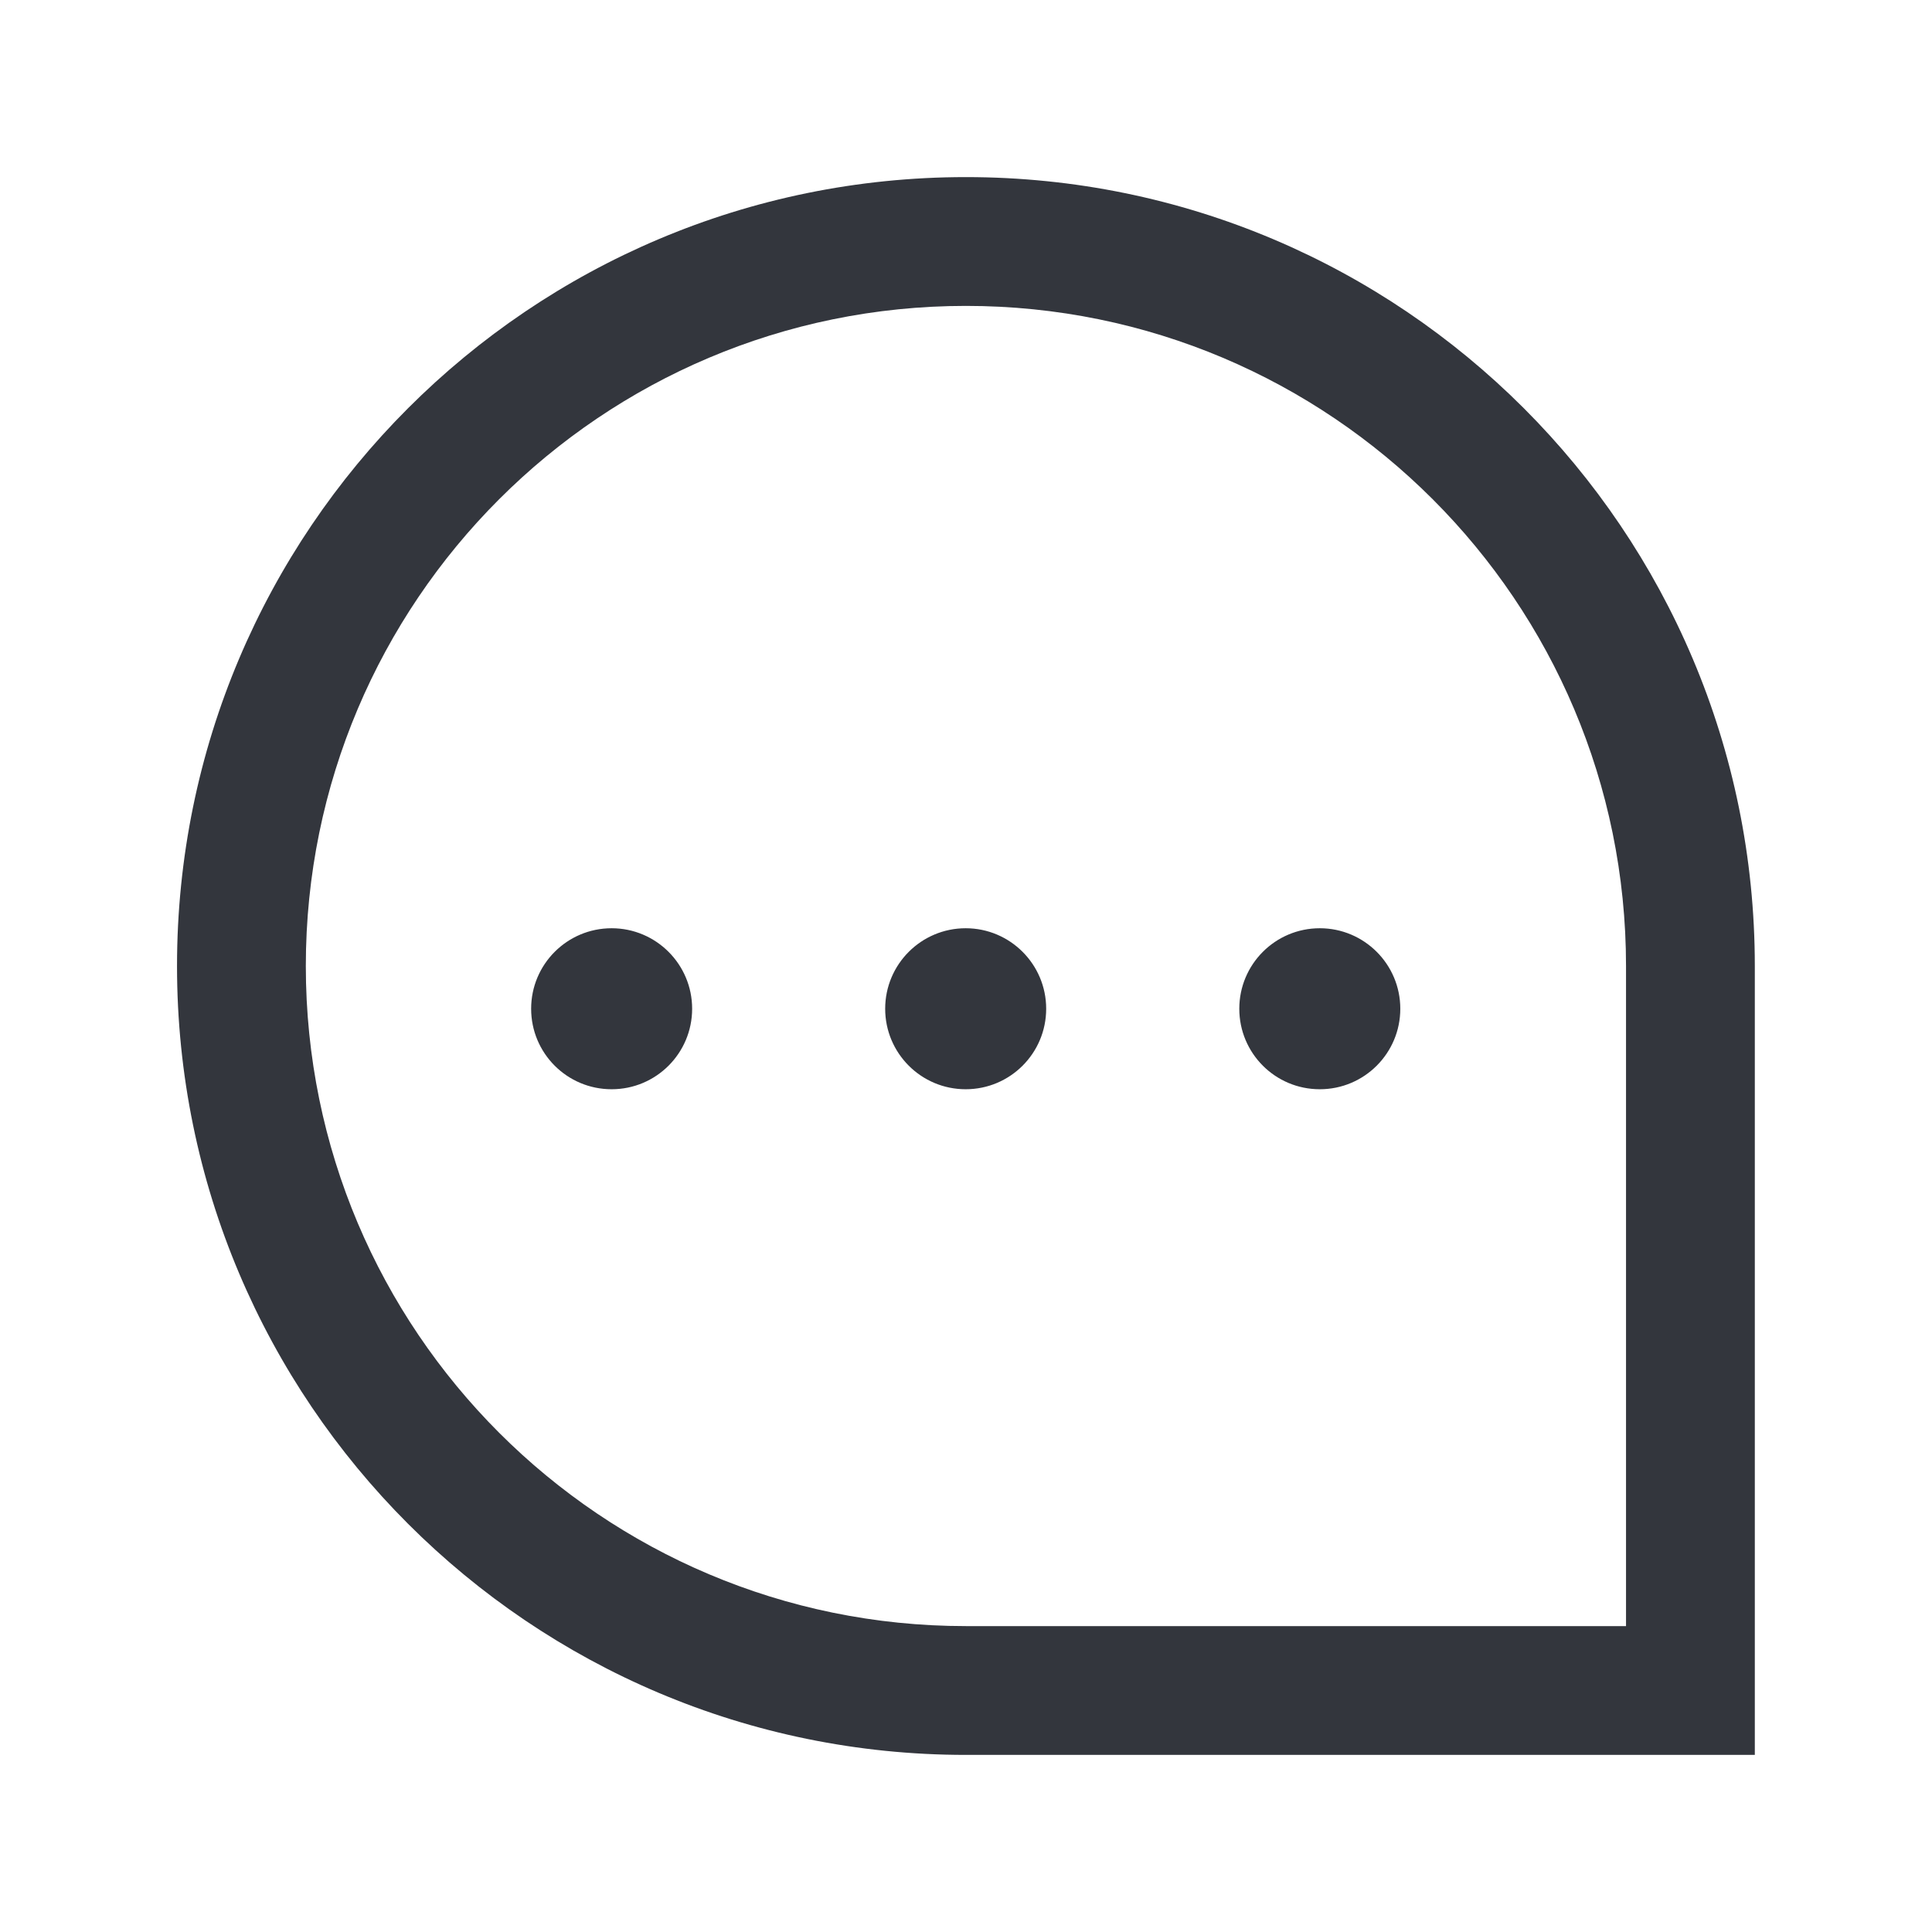 <svg width="24" height="24" viewBox="0 0 24 24" fill="none" xmlns="http://www.w3.org/2000/svg">
<path fill-rule="evenodd" clip-rule="evenodd" d="M11.999 2.2C6.587 2.2 2.199 6.588 2.199 12C2.199 17.413 6.587 21.8 11.999 21.8H21.799V12C21.799 6.588 17.412 2.2 11.999 2.2ZM3.799 12C3.799 7.471 7.47 3.8 11.999 3.8C16.528 3.8 20.199 7.471 20.199 12V20.2H11.999C7.47 20.2 3.799 16.529 3.799 12ZM7.598 11.531C7.045 11.531 6.598 11.979 6.598 12.531C6.598 13.084 7.045 13.531 7.598 13.531C8.15 13.531 8.598 13.084 8.598 12.531C8.598 11.979 8.15 11.531 7.598 11.531ZM10.996 12.531C10.996 11.979 11.444 11.531 11.996 11.531C12.548 11.531 12.996 11.979 12.996 12.531C12.996 13.084 12.548 13.531 11.996 13.531C11.444 13.531 10.996 13.084 10.996 12.531ZM16.395 11.531C15.842 11.531 15.395 11.979 15.395 12.531C15.395 13.084 15.842 13.531 16.395 13.531C16.947 13.531 17.395 13.084 17.395 12.531C17.395 11.979 16.947 11.531 16.395 11.531Z" fill="#33363D"/>
</svg>
